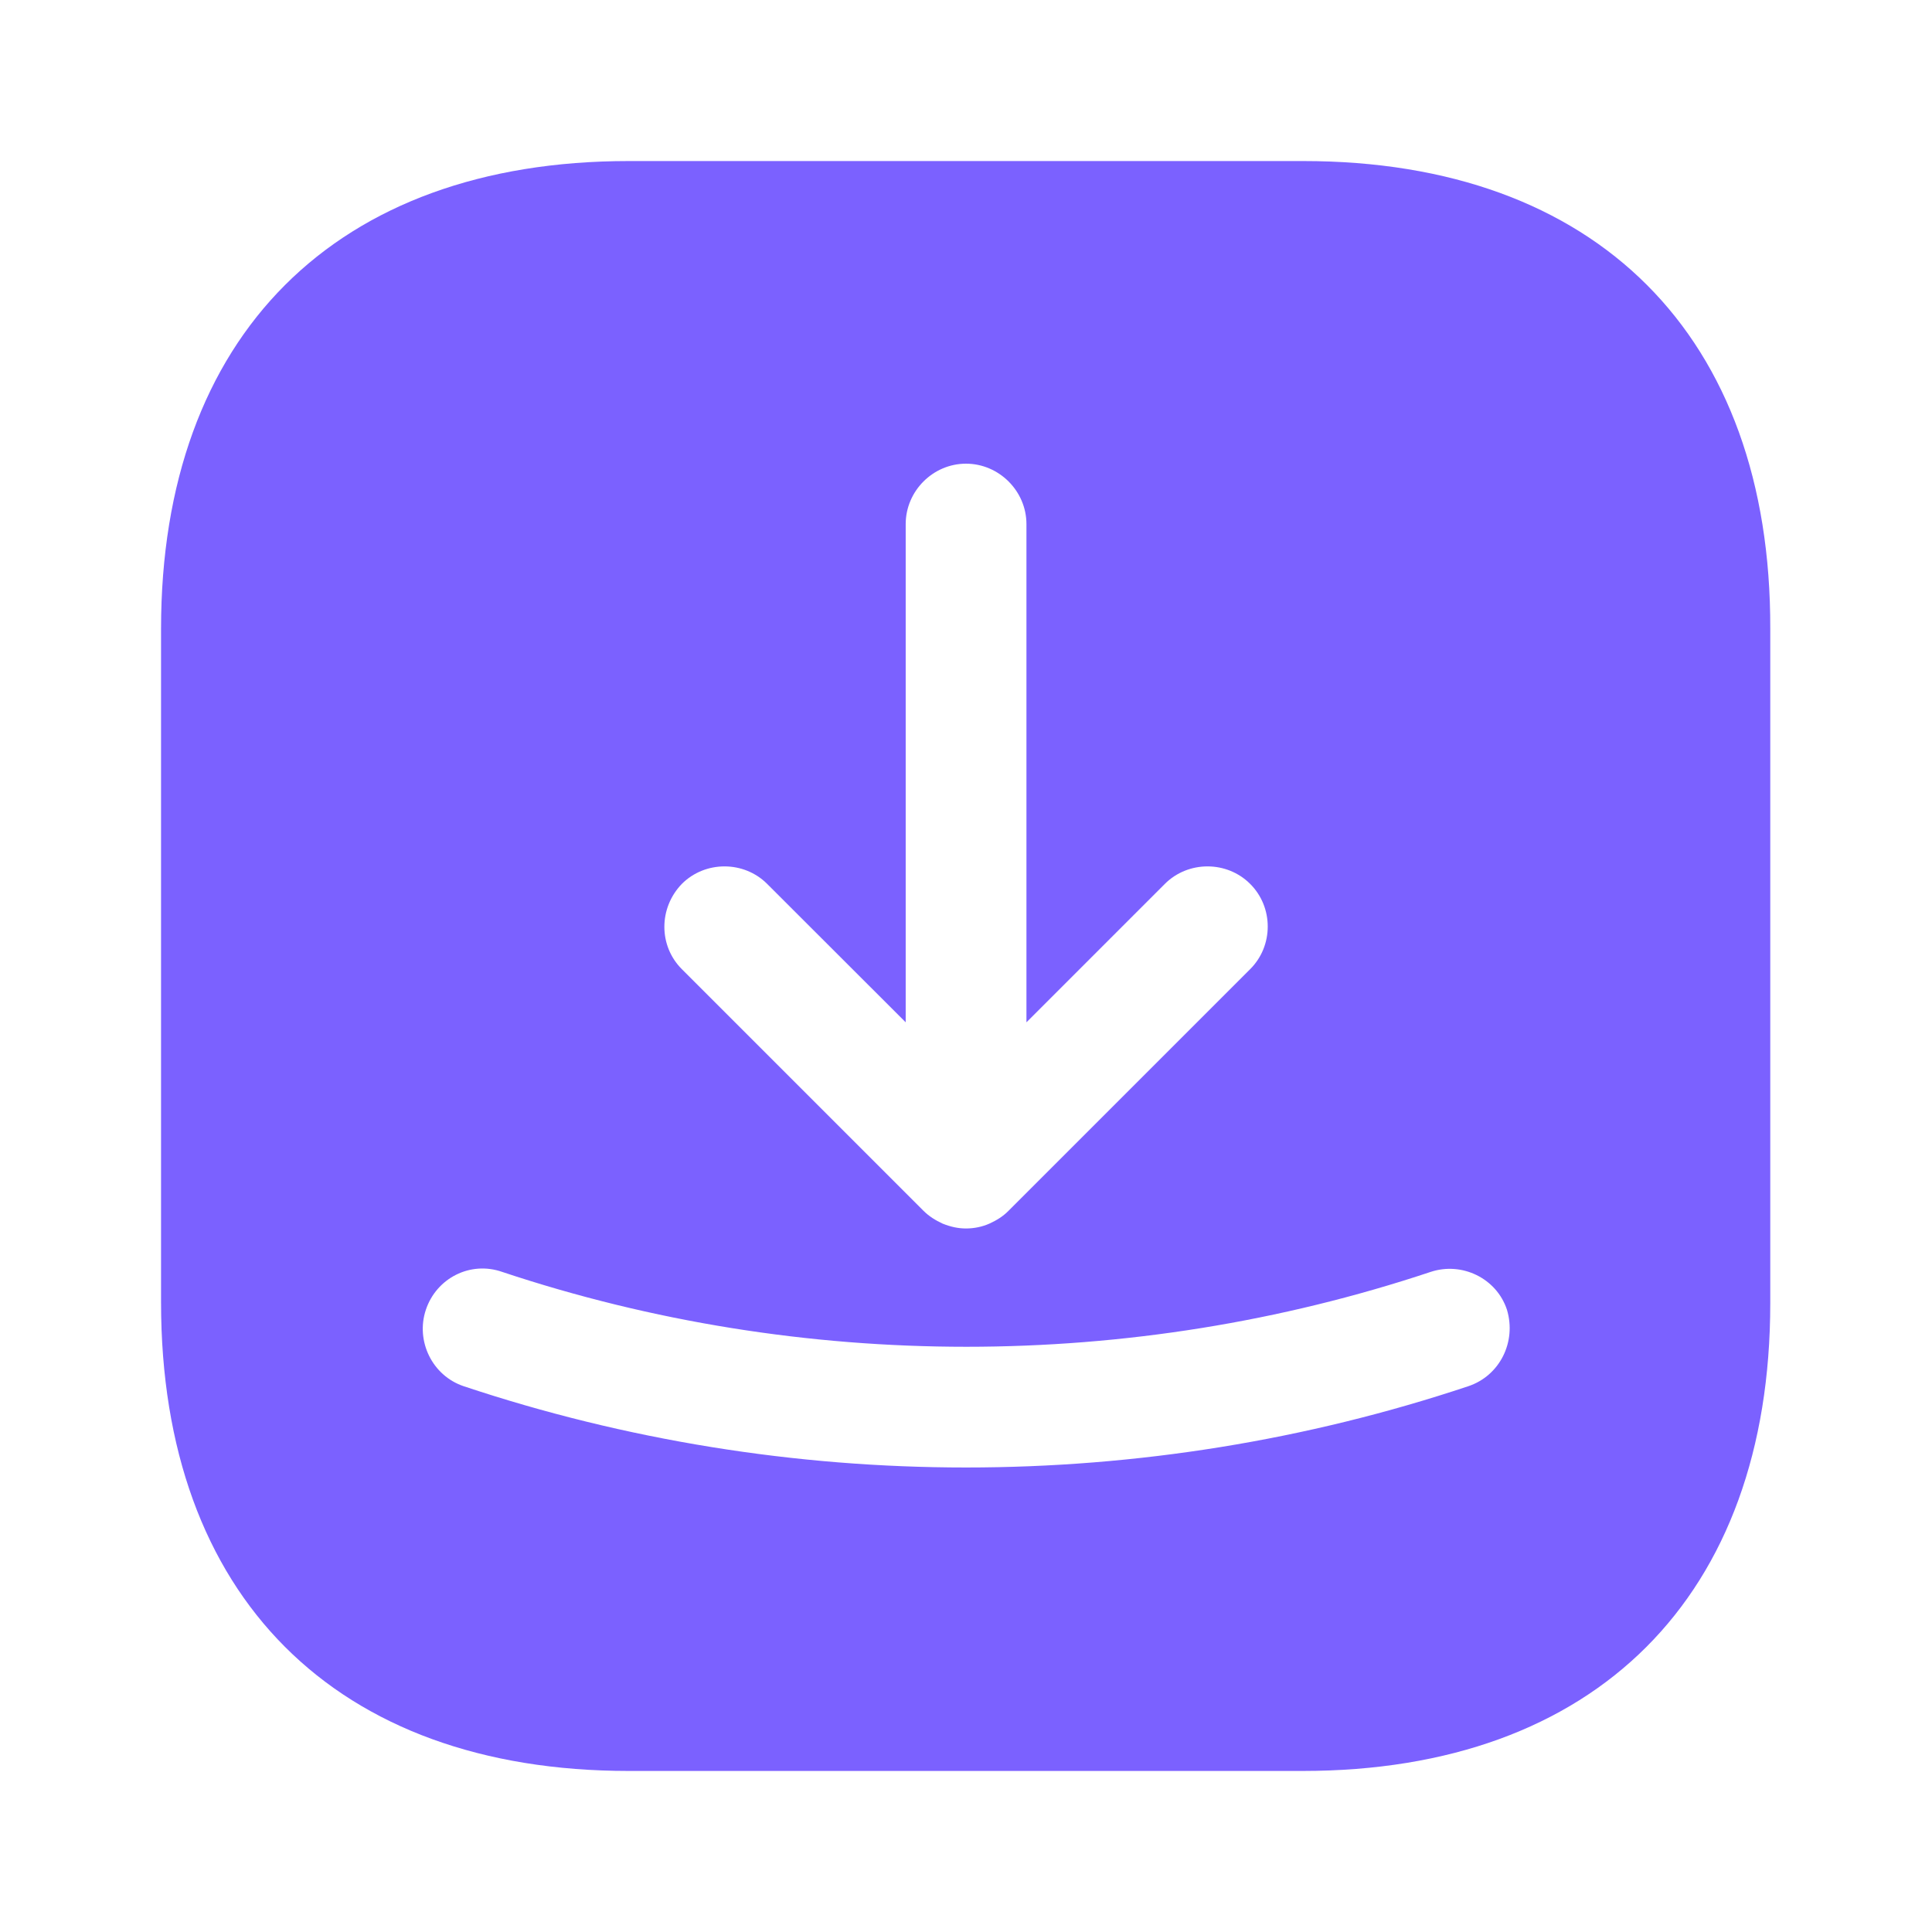 <svg width="14" height="14" viewBox="0 0 14 14" fill="none" xmlns="http://www.w3.org/2000/svg">
<path d="M9.444 1.167H4.556C2.433 1.167 1.167 2.433 1.167 4.556V9.438C1.167 11.568 2.433 12.833 4.556 12.833H9.439C11.562 12.833 12.828 11.568 12.828 9.444V4.556C12.834 2.433 11.568 1.167 9.444 1.167ZM4.941 6.405C5.11 6.236 5.39 6.236 5.559 6.405L6.563 7.408V3.798C6.563 3.558 6.761 3.36 7 3.36C7.239 3.36 7.438 3.558 7.438 3.798V7.408L8.441 6.405C8.61 6.236 8.89 6.236 9.059 6.405C9.229 6.574 9.229 6.854 9.059 7.023L7.309 8.773C7.269 8.814 7.222 8.843 7.169 8.867C7.117 8.89 7.059 8.902 7 8.902C6.942 8.902 6.889 8.89 6.831 8.867C6.779 8.843 6.732 8.814 6.691 8.773L4.941 7.023C4.772 6.854 4.772 6.58 4.941 6.405ZM10.64 10.045C9.468 10.436 8.237 10.634 7 10.634C5.764 10.634 4.533 10.436 3.36 10.045C3.133 9.969 3.01 9.718 3.086 9.491C3.162 9.263 3.407 9.135 3.64 9.217C5.81 9.94 8.196 9.94 10.366 9.217C10.594 9.141 10.845 9.263 10.92 9.491C10.99 9.724 10.868 9.969 10.64 10.045Z" fill="#7B61FF"/>
</svg>
